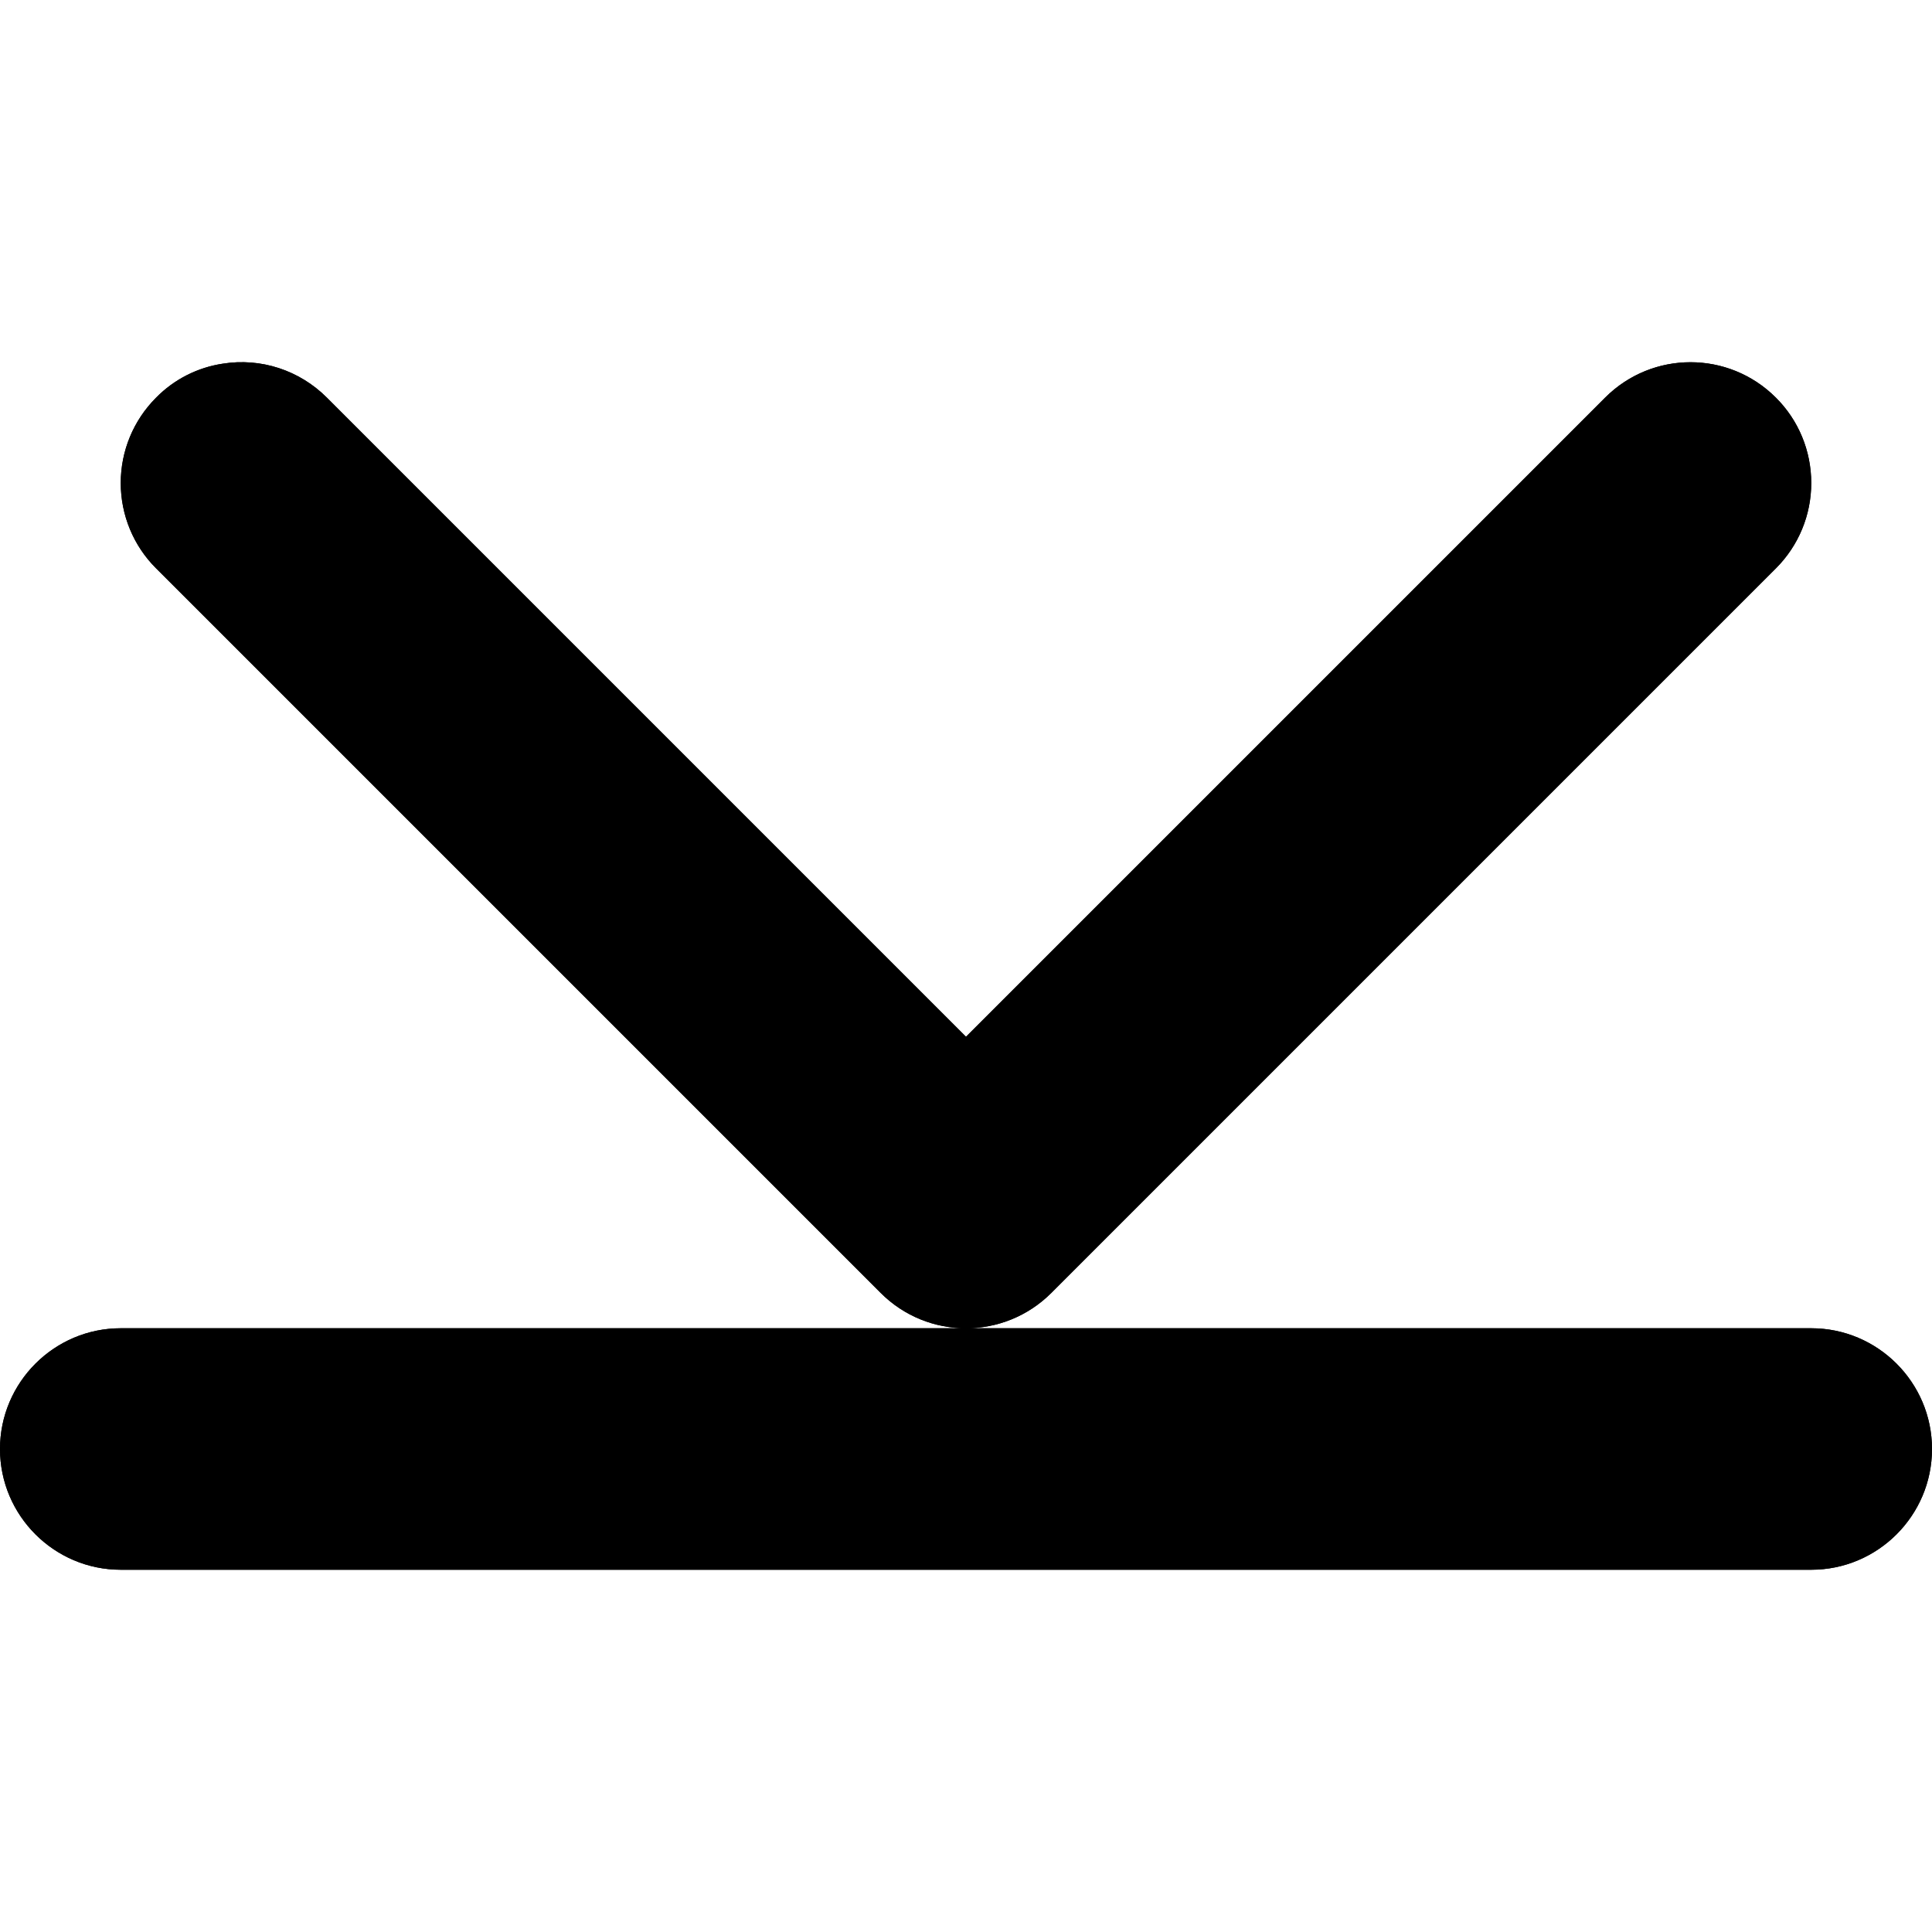 <svg xmlns="http://www.w3.org/2000/svg" width="16" height="16" version="1.1">
     <path style="fill:currentColor" class="ColorScheme-Text" d="m 1.844 3.012 c -0.207 0.031 -0.402 0.129 -0.551 0.281 c -0.188 0.188 -0.293 0.441 -0.293 0.707 s 0.105 0.52 0.293 0.707 l 6 6 c 0.391 0.391 1.023 0.391 1.414 0 l 6 -6 c 0.188 -0.188 0.293 -0.441 0.293 -0.707 s -0.105 -0.52 -0.293 -0.707 c -0.391 -0.391 -1.023 -0.391 -1.414 0 l -5.293 5.293 l -5.293 -5.293 c -0.227 -0.227 -0.547 -0.332 -0.863 -0.281 z m -0.844 7.988 c -0.551 0 -1 0.449 -1 1 s 0.449 1 1 1 h 14 c 0.551 0 1 -0.449 1 -1 s -0.449 -1 -1 -1 z m 0 0" fill="#cdd6f4"/>
     <path style="fill:currentColor" class="ColorScheme-Text" d="m 1.844 3.012 c -0.207 0.031 -0.402 0.129 -0.551 0.281 c -0.188 0.188 -0.293 0.441 -0.293 0.707 s 0.105 0.52 0.293 0.707 l 6 6 c 0.391 0.391 1.023 0.391 1.414 0 l 6 -6 c 0.188 -0.188 0.293 -0.441 0.293 -0.707 s -0.105 -0.52 -0.293 -0.707 c -0.391 -0.391 -1.023 -0.391 -1.414 0 l -5.293 5.293 l -5.293 -5.293 c -0.227 -0.227 -0.547 -0.332 -0.863 -0.281 z m -0.844 7.988 c -0.551 0 -1 0.449 -1 1 s 0.449 1 1 1 h 14 c 0.551 0 1 -0.449 1 -1 s -0.449 -1 -1 -1 z m 0 0" fill="#cdd6f4"/>
</svg>
